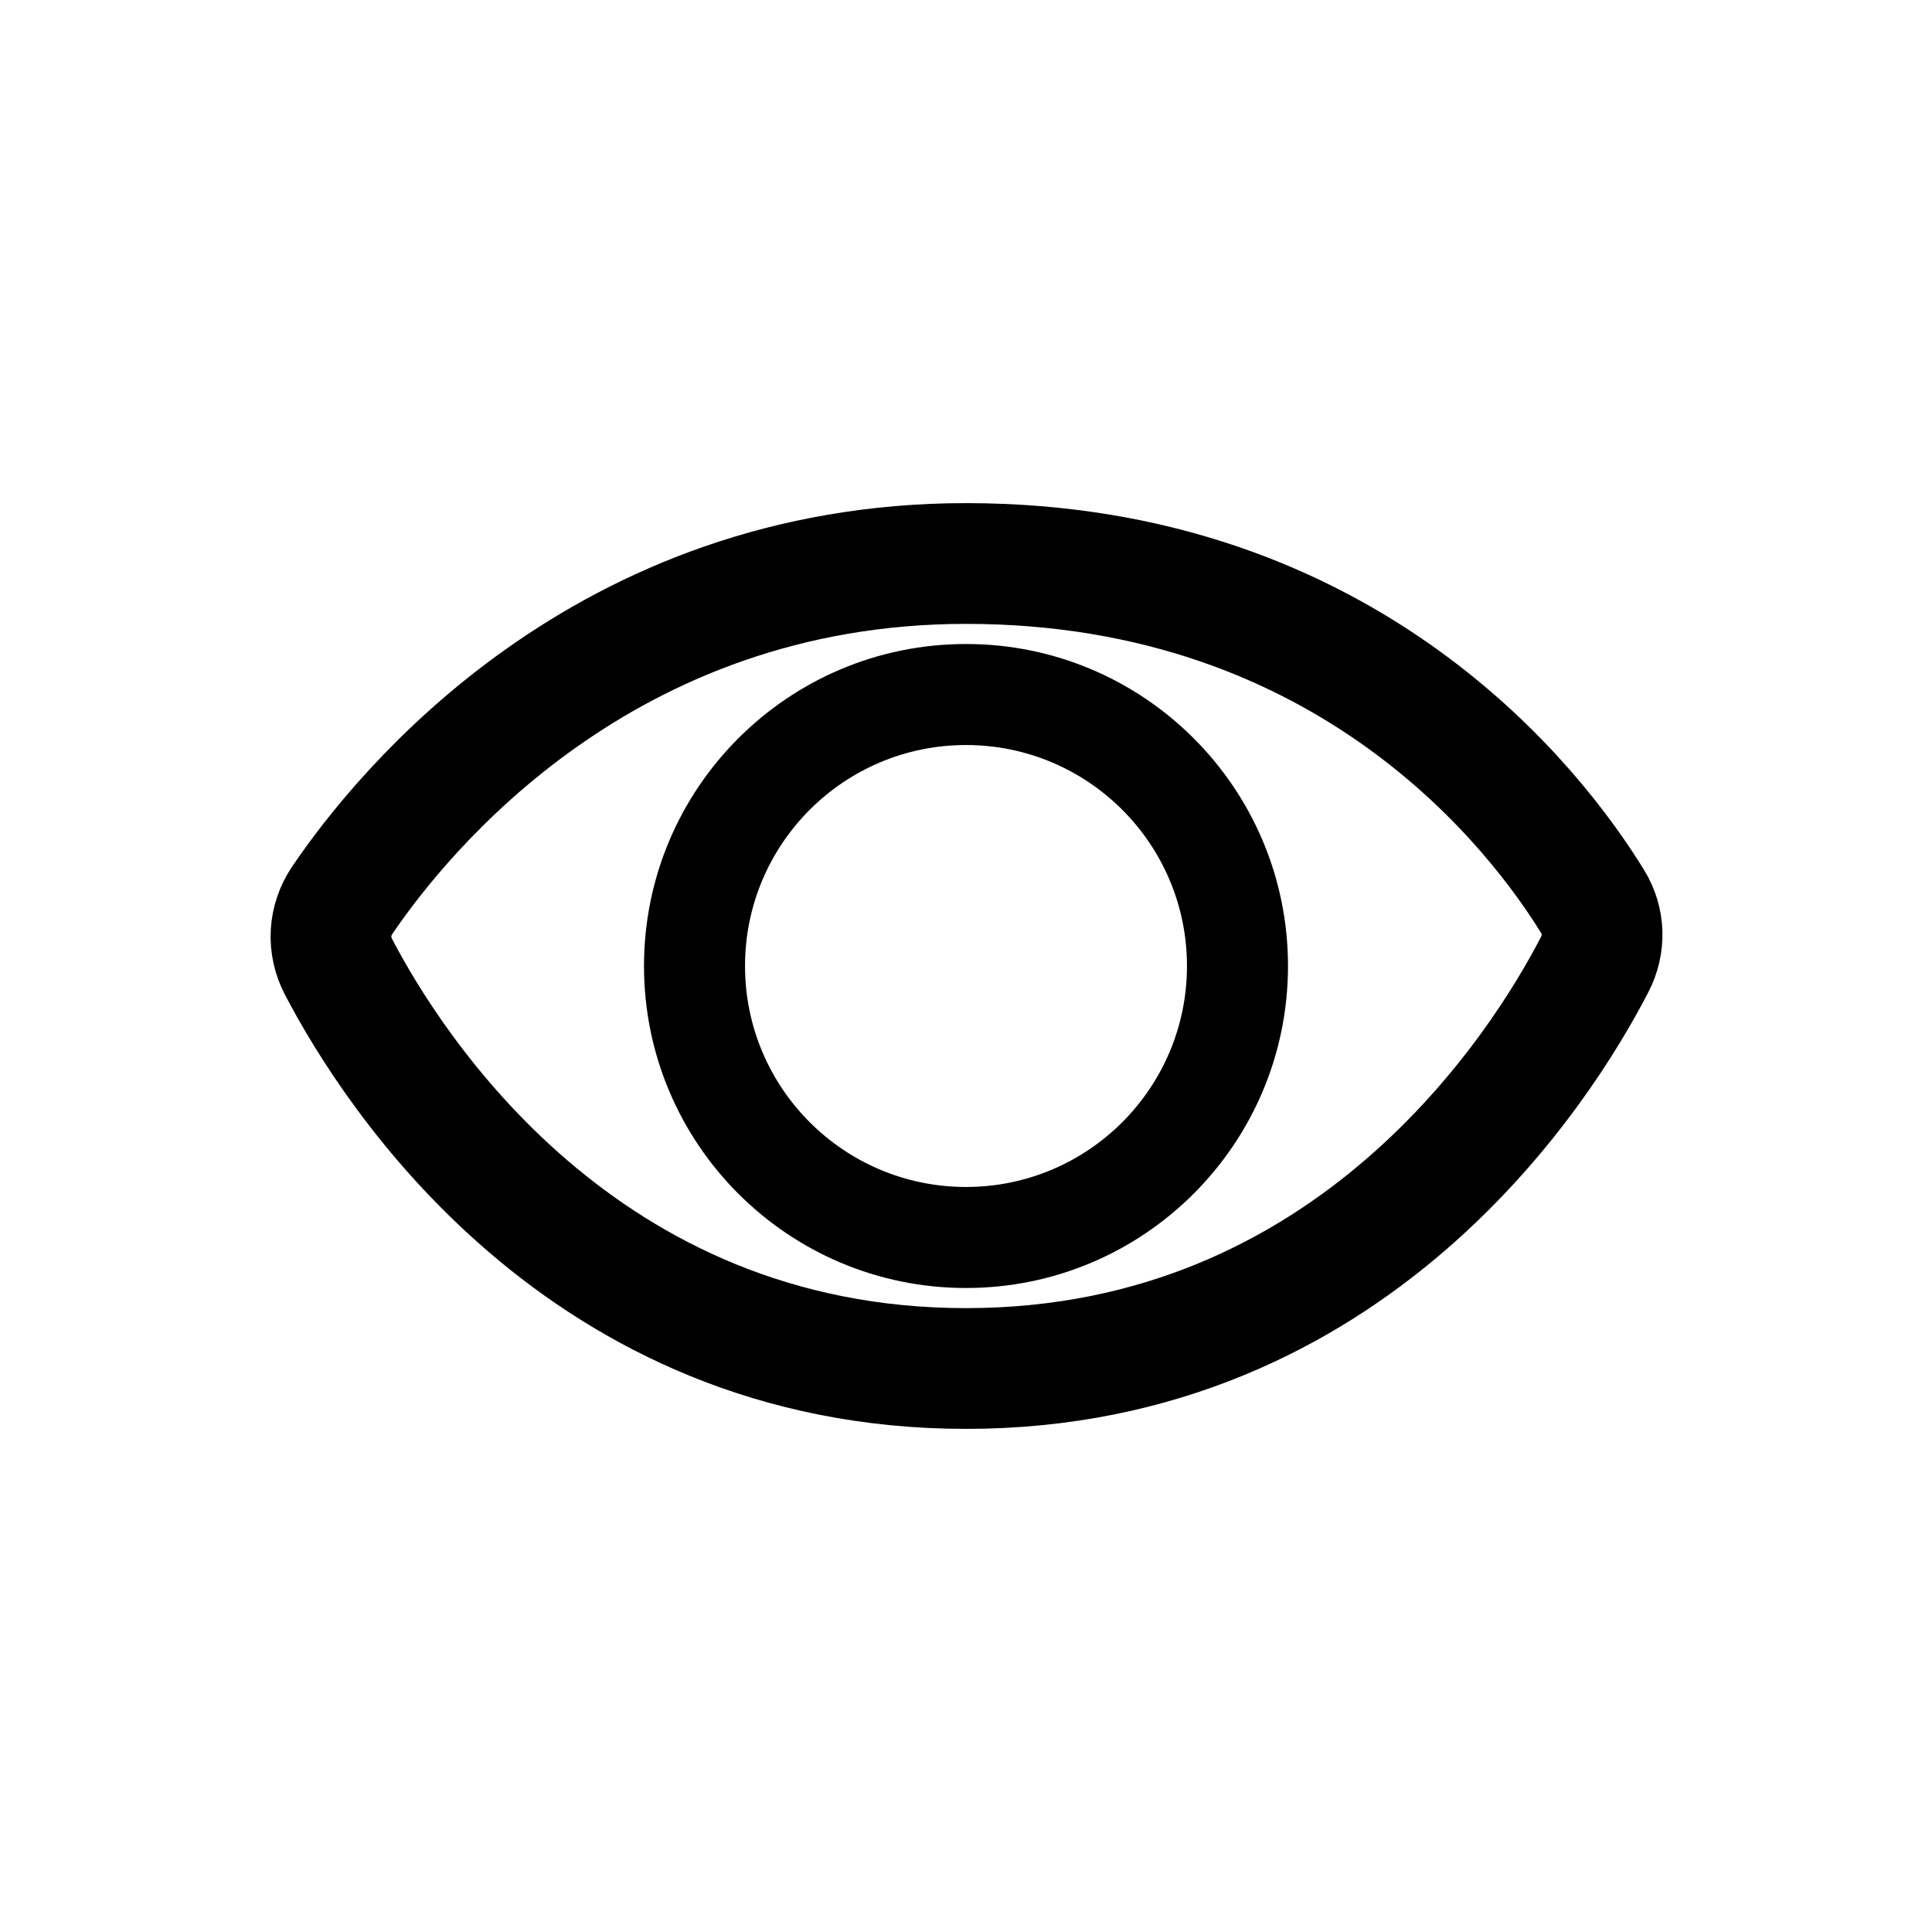 <svg width="24" height="24" viewBox="0 0 24 24" fill="none" xmlns="http://www.w3.org/2000/svg">
<path d="M12 17C7.221 17 4.872 13.288 4.205 12.01C4.065 11.743 4.083 11.431 4.253 11.181C5.012 10.063 7.503 7 12 7C16.778 7 19.106 10.096 19.784 11.199C19.932 11.44 19.94 11.73 19.81 11.981C19.164 13.232 16.816 17 12 17Z" stroke="black" stroke-width="1.5"/>
<path d="M16 12C16 14.209 14.209 16 12 16C9.791 16 8 14.209 8 12C8 9.791 9.791 8 12 8C14.209 8 16 9.791 16 12ZM9.255 12C9.255 13.516 10.484 14.745 12 14.745C13.516 14.745 14.745 13.516 14.745 12C14.745 10.484 13.516 9.255 12 9.255C10.484 9.255 9.255 10.484 9.255 12Z" fill="black"/>
</svg>
